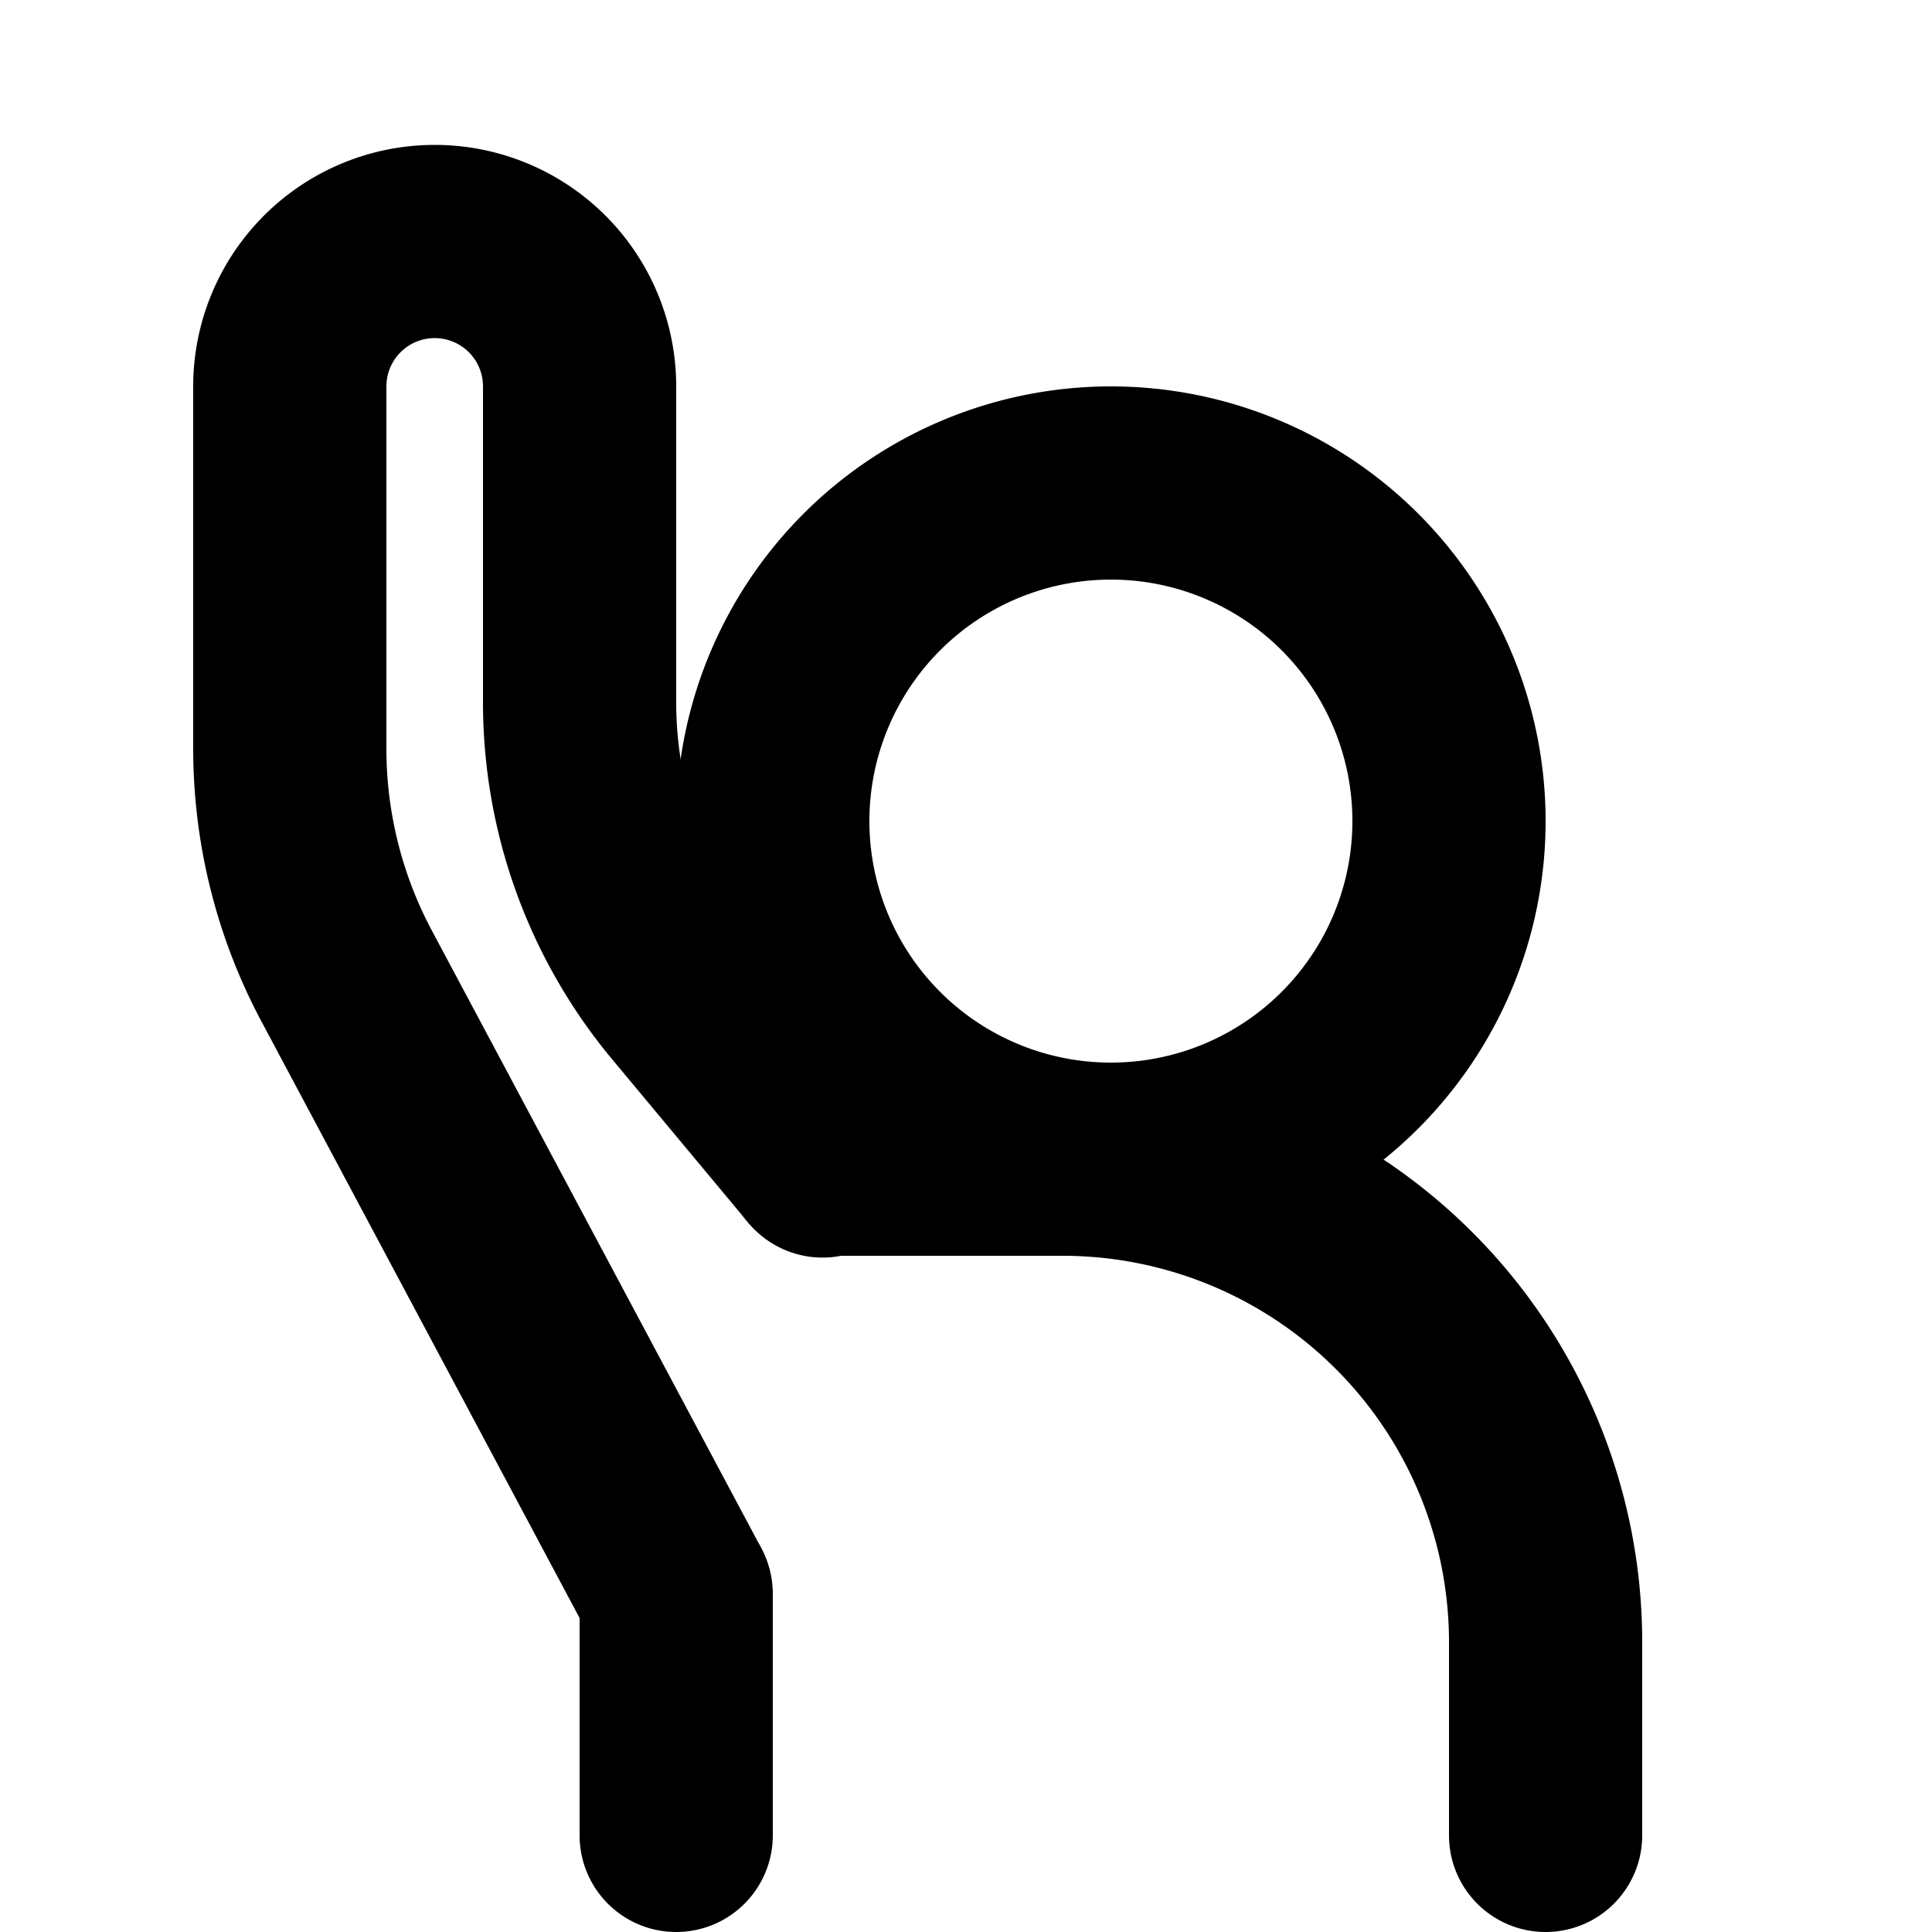 <svg xmlns="http://www.w3.org/2000/svg" width="1em" height="1em" viewBox="0 0 20 20"><g fill="currentColor" fill-rule="evenodd" clip-rule="evenodd"><path d="M11.5 6a2.5 2.5 0 1 0 0 5a2.5 2.5 0 0 0 0-5M7 8.5a4.5 4.5 0 1 1 9 0a4.5 4.5 0 0 1-9 0"/><path d="M2 4a2.5 2.5 0 0 1 5 0v3.272c0 .883.31 1.737.874 2.415l1.394 1.673a1 1 0 1 1-1.536 1.28l-1.394-1.673A5.77 5.77 0 0 1 5 7.272V4a.5.5 0 0 0-1 0v3.75a4 4 0 0 0 .47 1.882l3.412 6.397a1 1 0 0 1-1.764.942l-3.412-6.398A6 6 0 0 1 2 7.75z"/><path d="M7.5 12a1 1 0 0 1 1-1H11a6 6 0 0 1 6 6v2a1 1 0 1 1-2 0v-2a4 4 0 0 0-4-4H8.5a1 1 0 0 1-1-1M7 15.5a1 1 0 0 1 1 1V19a1 1 0 1 1-2 0v-2.5a1 1 0 0 1 1-1"/></g></svg>